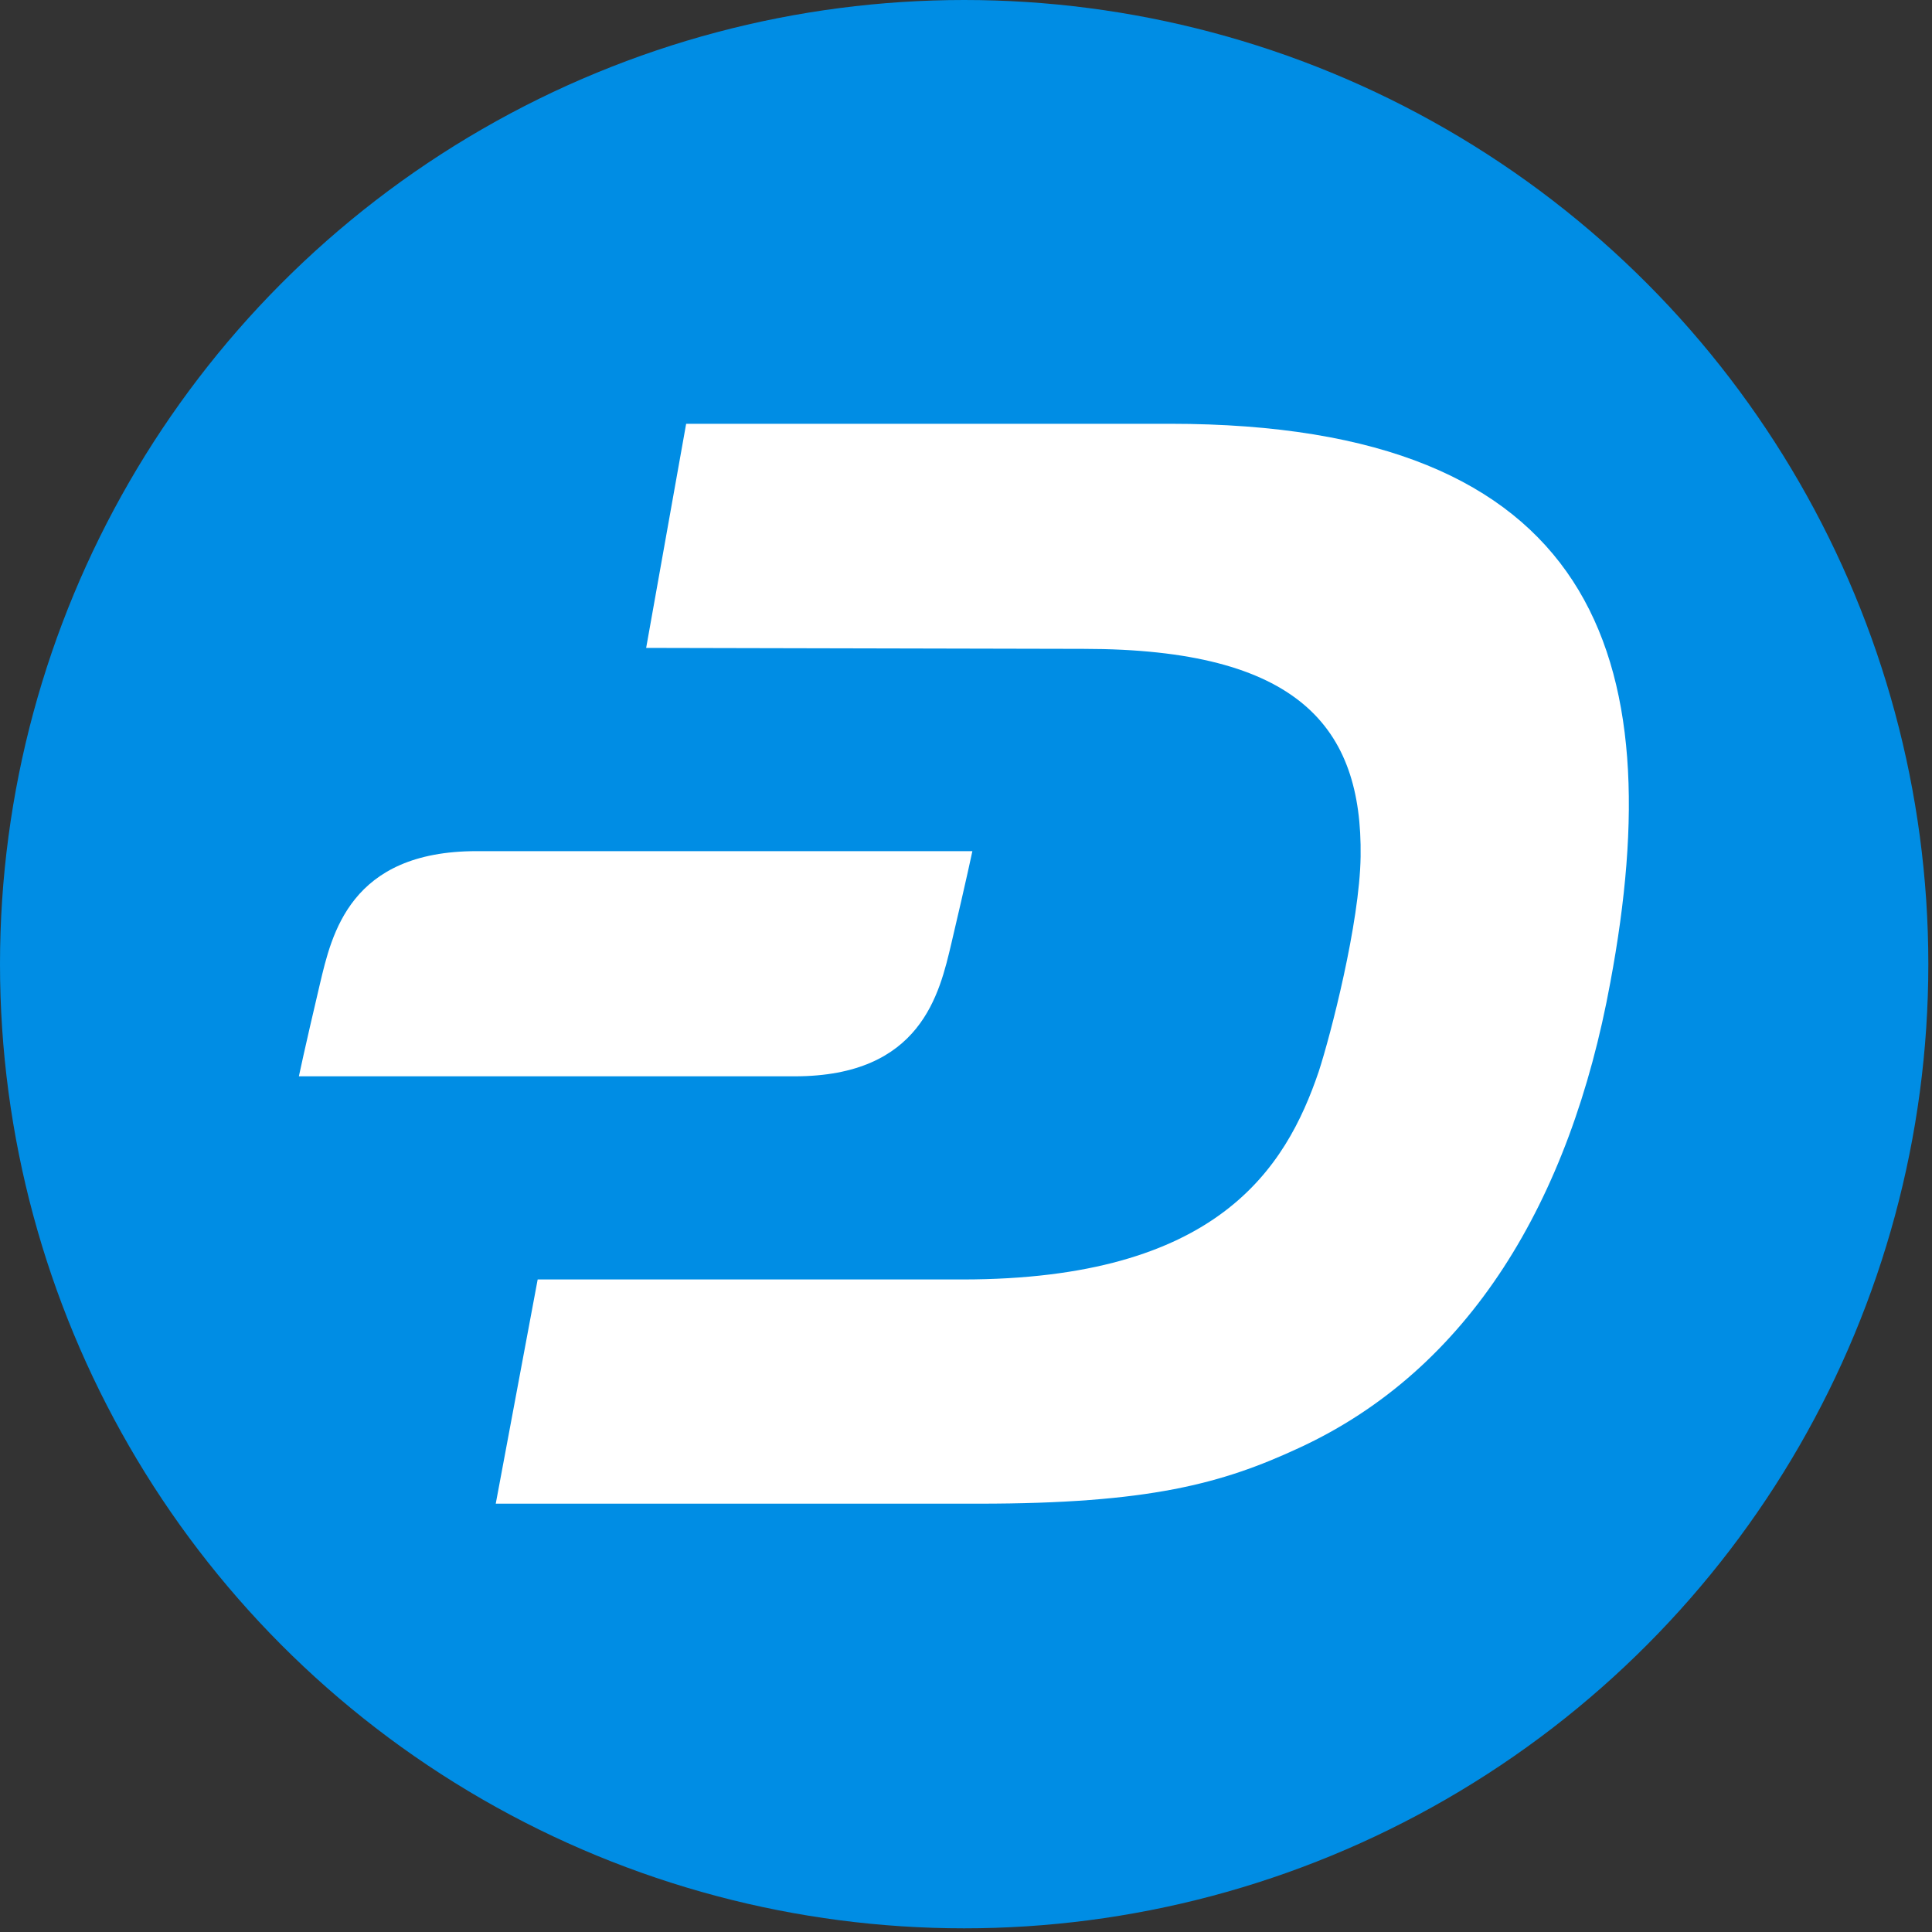 <svg xmlns="http://www.w3.org/2000/svg" width="20" height="20" fill="none" viewBox="0 0 20 20">
    <rect x="0" y="0" width="20" height="20" fill="#333333" stroke="none"/>
    <circle cx="9.981" cy="9.981" r="9.981" fill="#008DE4"/>
    <path fill="#fff" d="M12.113 4.387h-5.01l-.414 2.32 4.528.01c2.226 0 2.887.811 2.868 2.15-.01.69-.311 1.85-.434 2.227-.34 1-1.047 2.151-3.689 2.151H5.566l-.434 2.321h5c1.764 0 2.519-.208 3.311-.575 1.765-.812 2.812-2.557 3.227-4.821.632-3.378-.151-5.783-4.557-5.783z"/>
    <path fill="#fff" d="M4.934 8.811c-1.311 0-1.5.859-1.623 1.378-.16.679-.217.953-.217.953h5.132c1.312 0 1.5-.859 1.623-1.378.16-.68.217-.953.217-.953H4.934z"/>
</svg>
